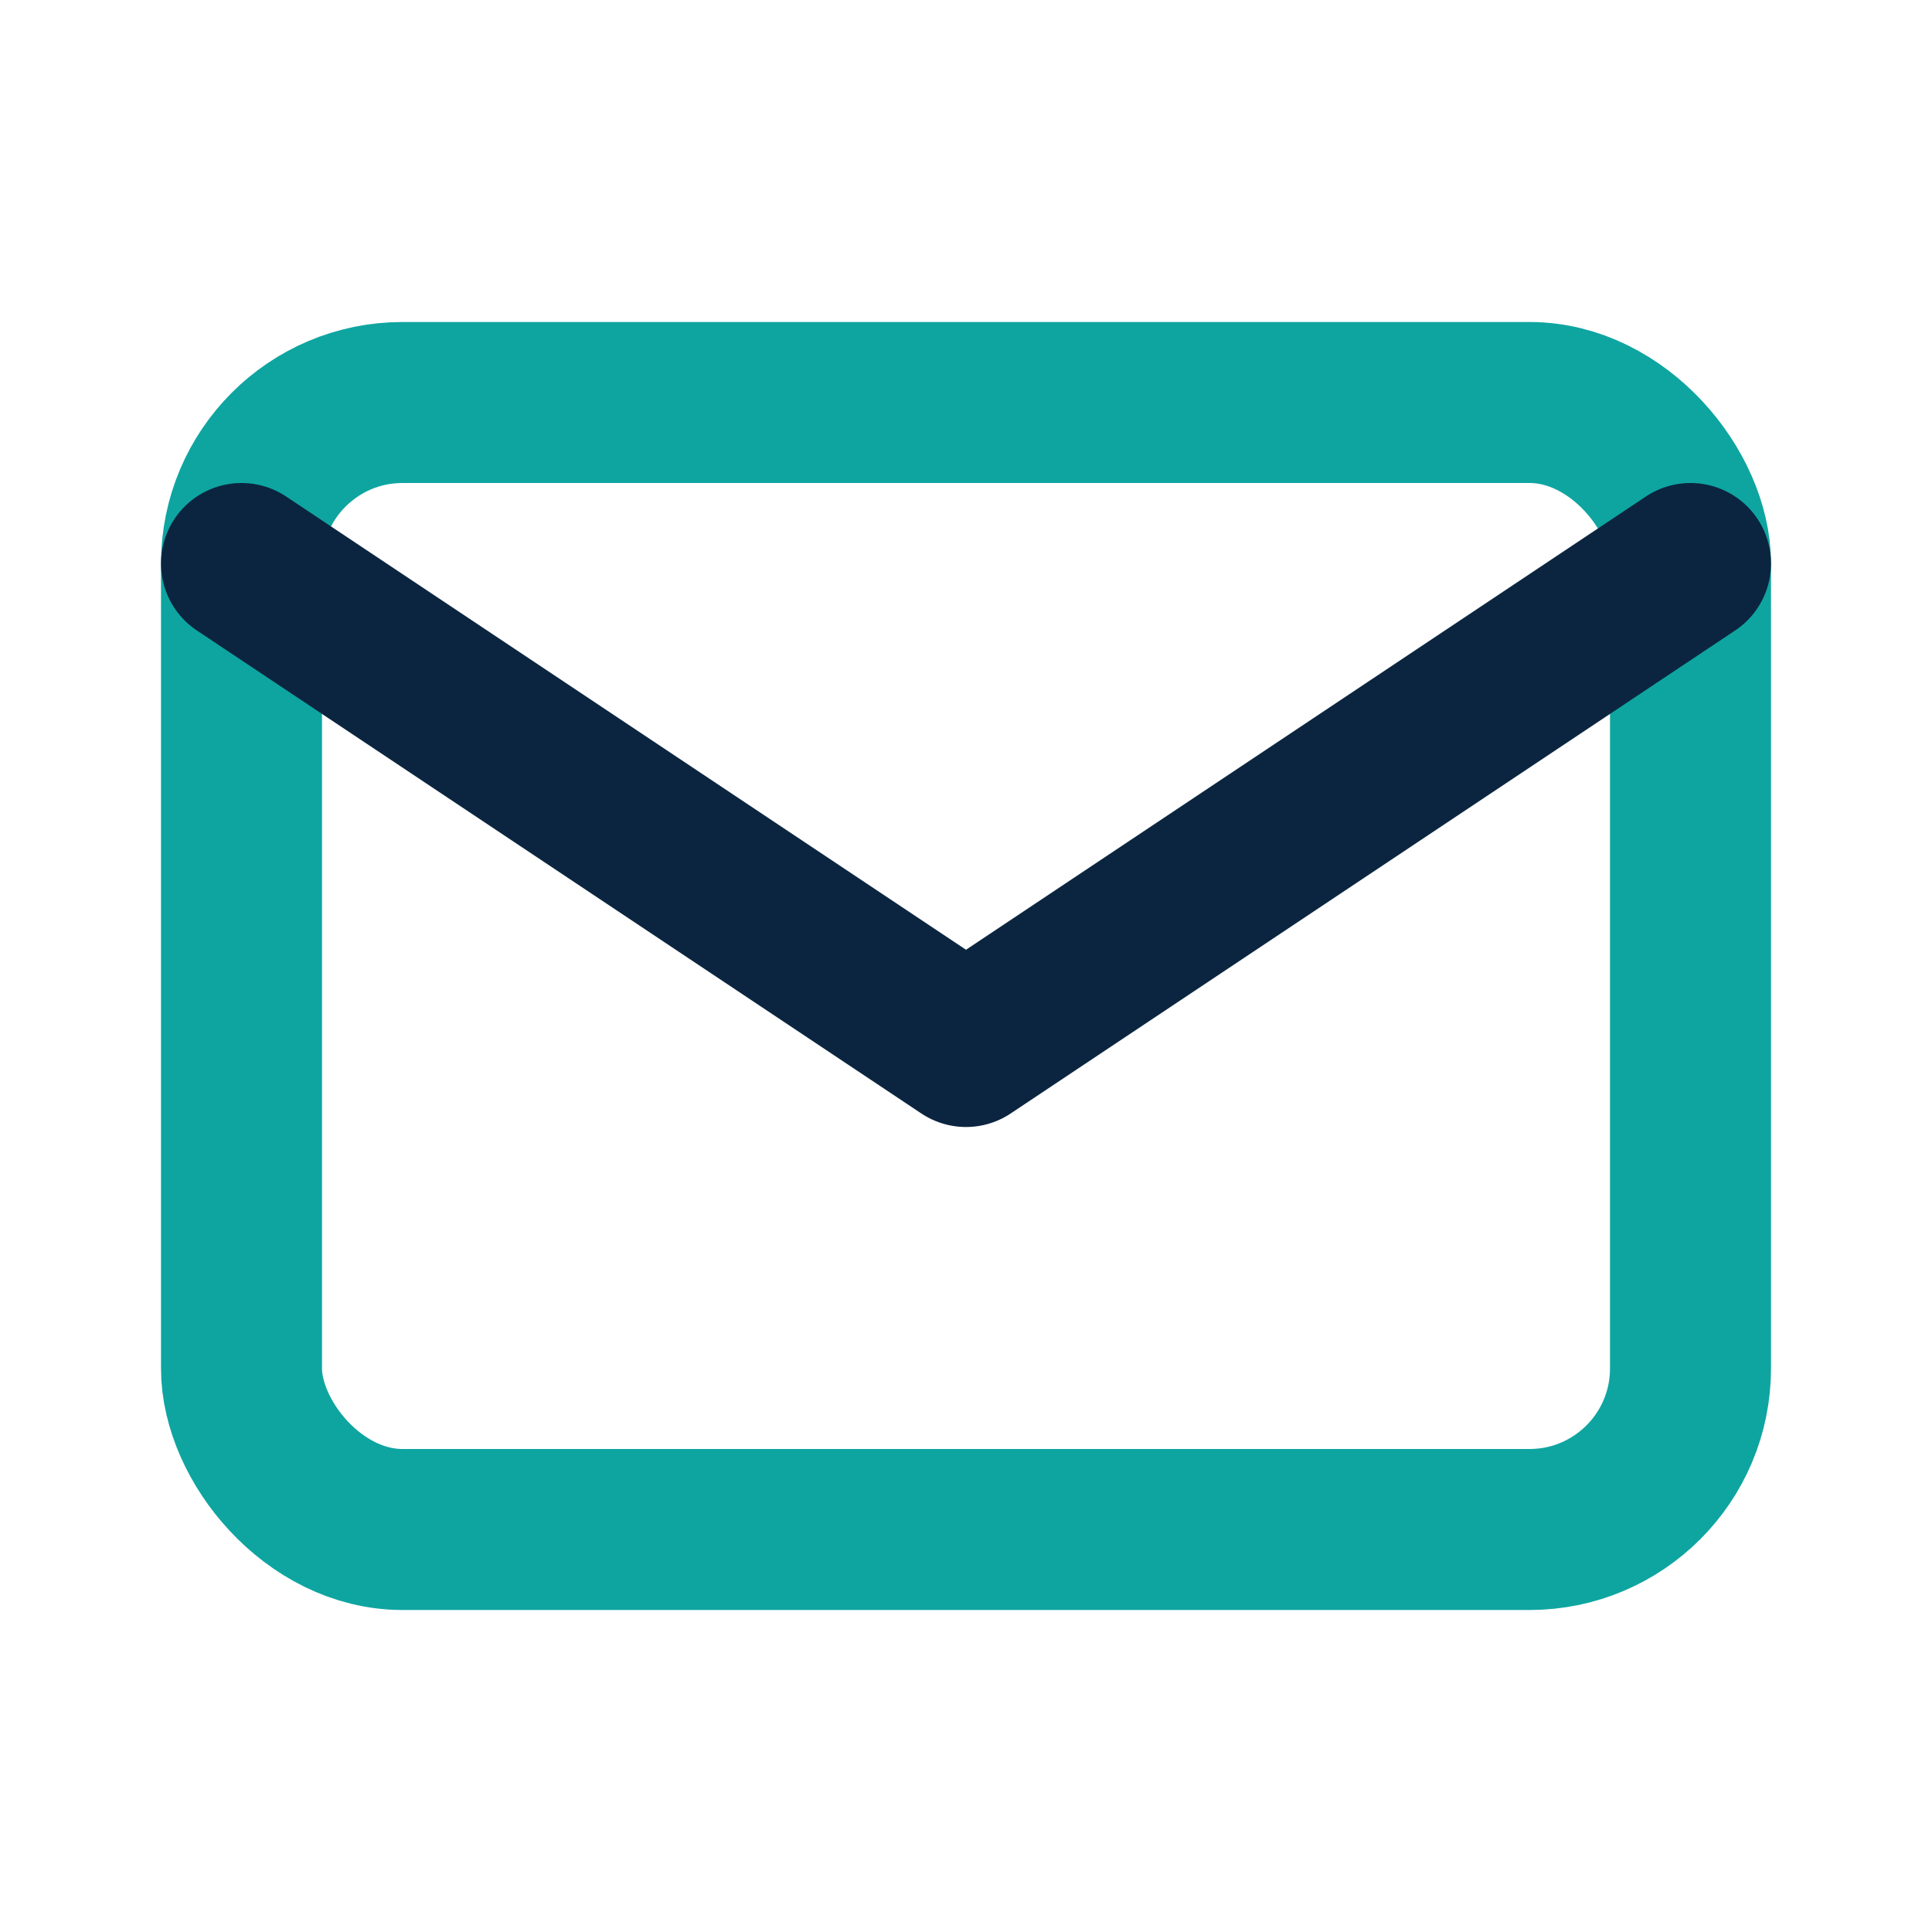 <svg xmlns="http://www.w3.org/2000/svg" width="28" height="28" viewBox="0 0 24 24" fill="none"><rect x="3" y="5" width="18" height="14" rx="2" stroke="#0ea5a1" stroke-width="2"/><path d="M3 7l9 6 9-6" stroke="#0b2540" stroke-width="2" stroke-linecap="round" stroke-linejoin="round"/></svg>